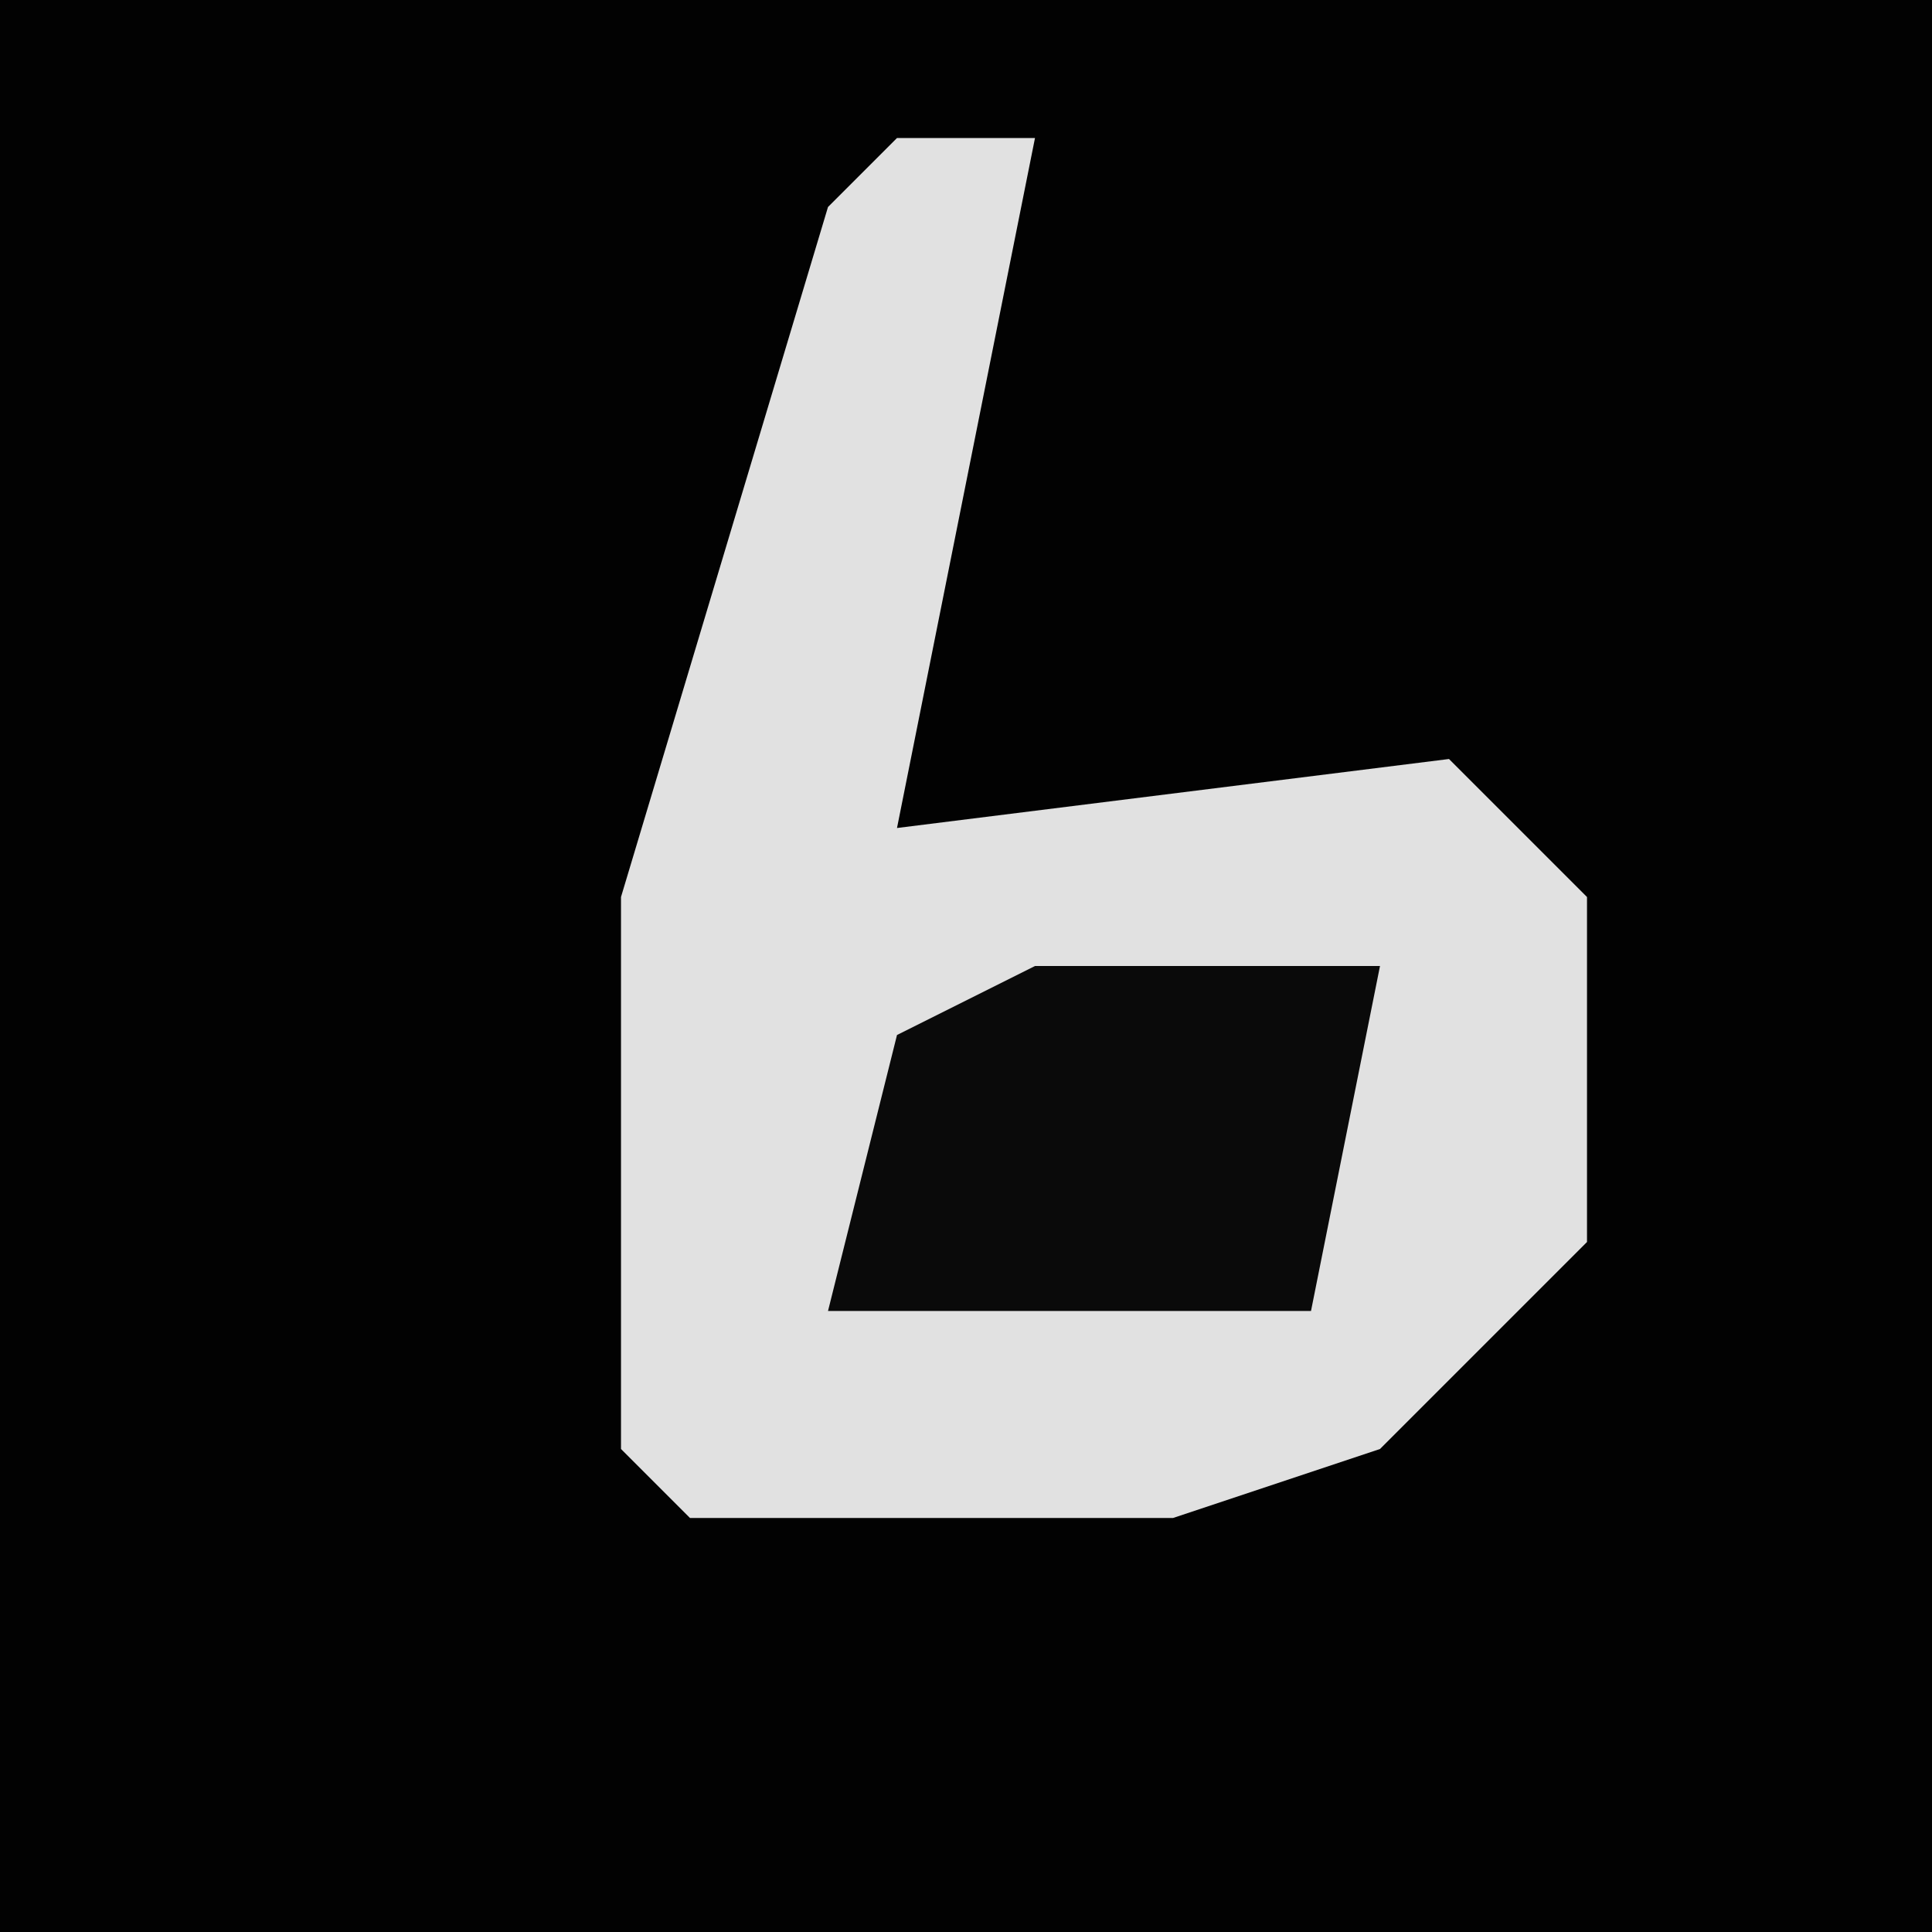 <?xml version="1.0" encoding="UTF-8"?>
<svg version="1.1" xmlns="http://www.w3.org/2000/svg" width="28" height="28">
<path d="M0,0 L28,0 L28,28 L0,28 Z " fill="#020202" transform="translate(0,0)"/>
<path d="M0,0 L2,0 L0,10 L8,9 L10,11 L10,16 L7,19 L4,20 L-3,20 L-4,19 L-4,11 L-1,1 Z " fill="#E1E1E1" transform="translate(13,2)"/>
<path d="M0,0 L5,0 L4,5 L-3,5 L-2,1 Z " fill="#0A0A0A" transform="translate(15,14)"/>
</svg>
